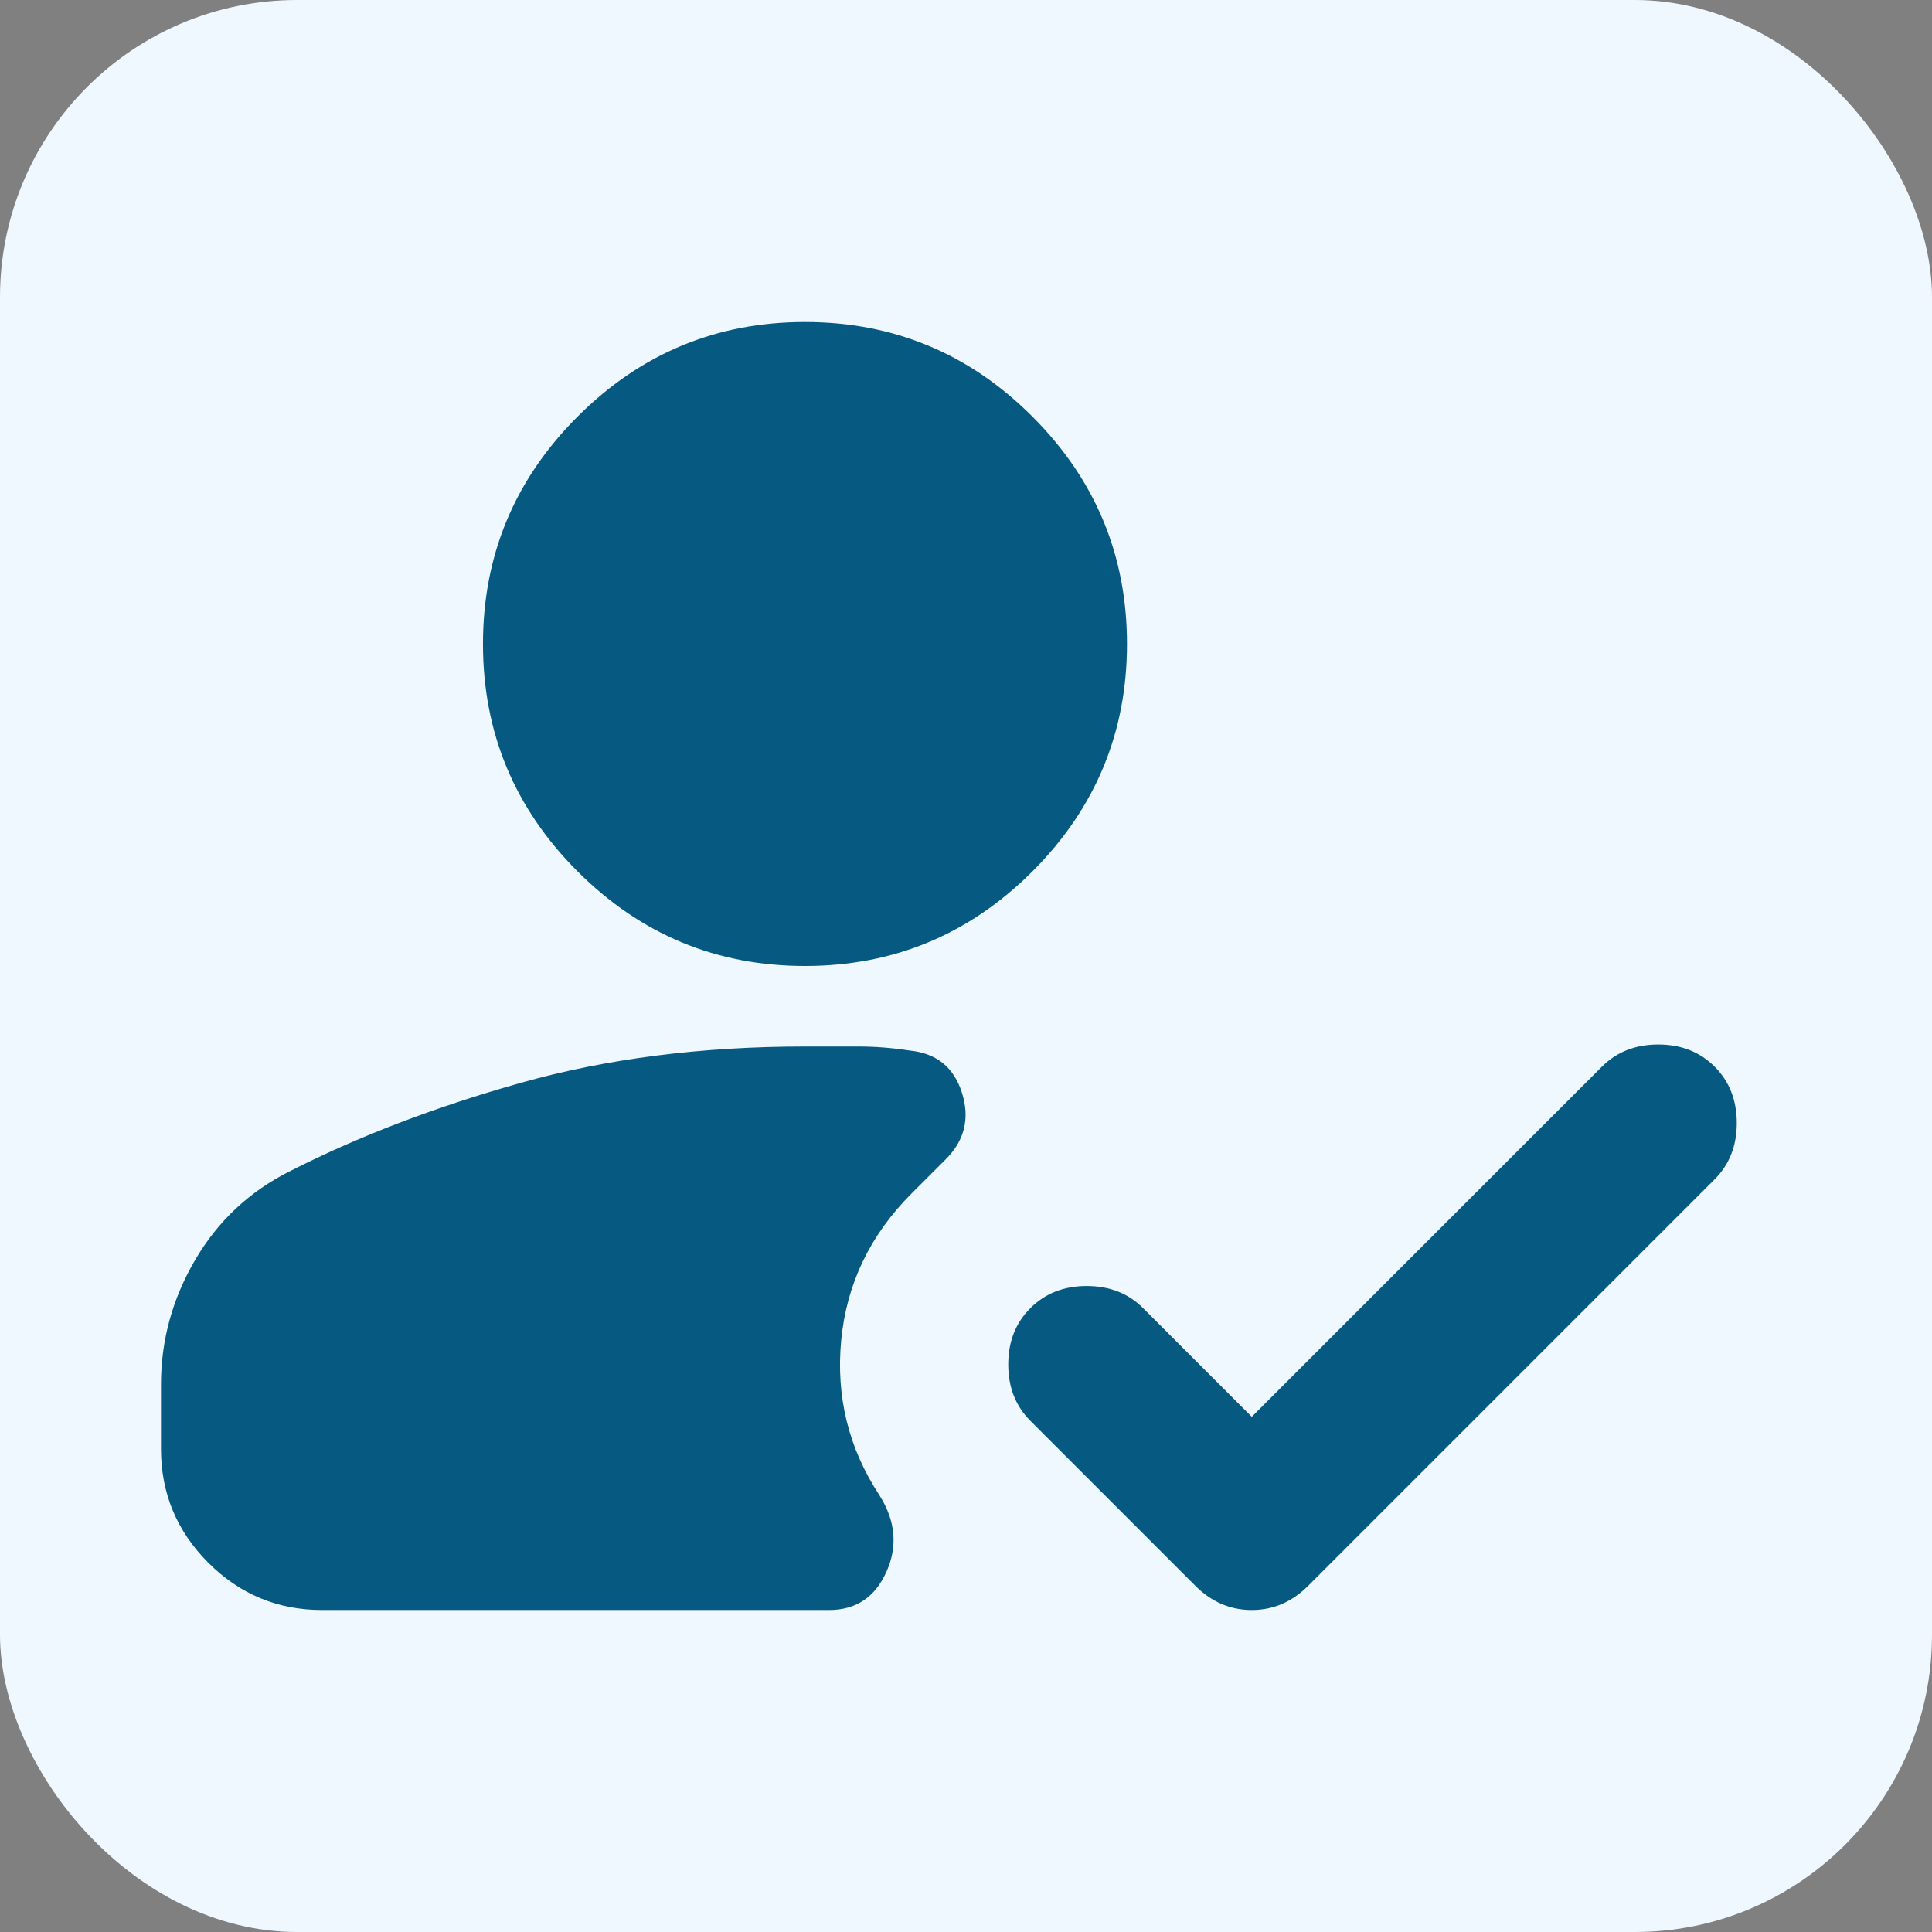 <svg width="65" height="65" viewBox="0 0 65 65" fill="none" xmlns="http://www.w3.org/2000/svg">
<rect x="0" y="0" width="65" height="65" fill="#808080" stroke="none"/>
<rect width="65" height="65" rx="10" fill="#EFF7FF"/>
<path d="M27.083 32.5C24.104 32.5 21.553 31.439 19.432 29.318C17.31 27.196 16.249 24.646 16.249 21.667C16.249 18.688 17.31 16.137 19.432 14.016C21.553 11.894 24.104 10.834 27.083 10.834C30.062 10.834 32.612 11.894 34.734 14.016C36.855 16.137 37.916 18.688 37.916 21.667C37.916 24.646 36.855 27.196 34.734 29.318C32.612 31.439 30.062 32.5 27.083 32.5ZM10.833 54.167C9.343 54.167 8.068 53.637 7.009 52.577C5.949 51.517 5.418 50.242 5.416 48.75V46.584C5.416 45.094 5.8 43.695 6.567 42.386C7.334 41.077 8.395 40.084 9.749 39.406C12.051 38.233 14.647 37.24 17.536 36.427C20.425 35.615 23.607 35.209 27.083 35.209H28.878C29.442 35.209 30.017 35.254 30.604 35.344C31.506 35.434 32.093 35.908 32.364 36.766C32.635 37.623 32.454 38.368 31.822 39L30.671 40.151C29.272 41.55 28.482 43.198 28.301 45.094C28.121 46.99 28.55 48.728 29.588 50.307C30.13 51.165 30.208 52.023 29.823 52.88C29.439 53.738 28.796 54.167 27.895 54.167H10.833ZM42.114 47.667L53.895 35.886C54.392 35.389 55.024 35.141 55.791 35.141C56.558 35.141 57.19 35.389 57.687 35.886C58.183 36.382 58.432 37.014 58.432 37.781C58.432 38.549 58.183 39.181 57.687 39.677L44.01 53.354C43.468 53.896 42.836 54.167 42.114 54.167C41.392 54.167 40.76 53.896 40.218 53.354L34.666 47.802C34.169 47.306 33.921 46.674 33.921 45.906C33.921 45.139 34.169 44.507 34.666 44.011C35.163 43.514 35.794 43.266 36.562 43.266C37.329 43.266 37.961 43.514 38.458 44.011L42.114 47.667Z" fill="#065A82"/>
</svg>
